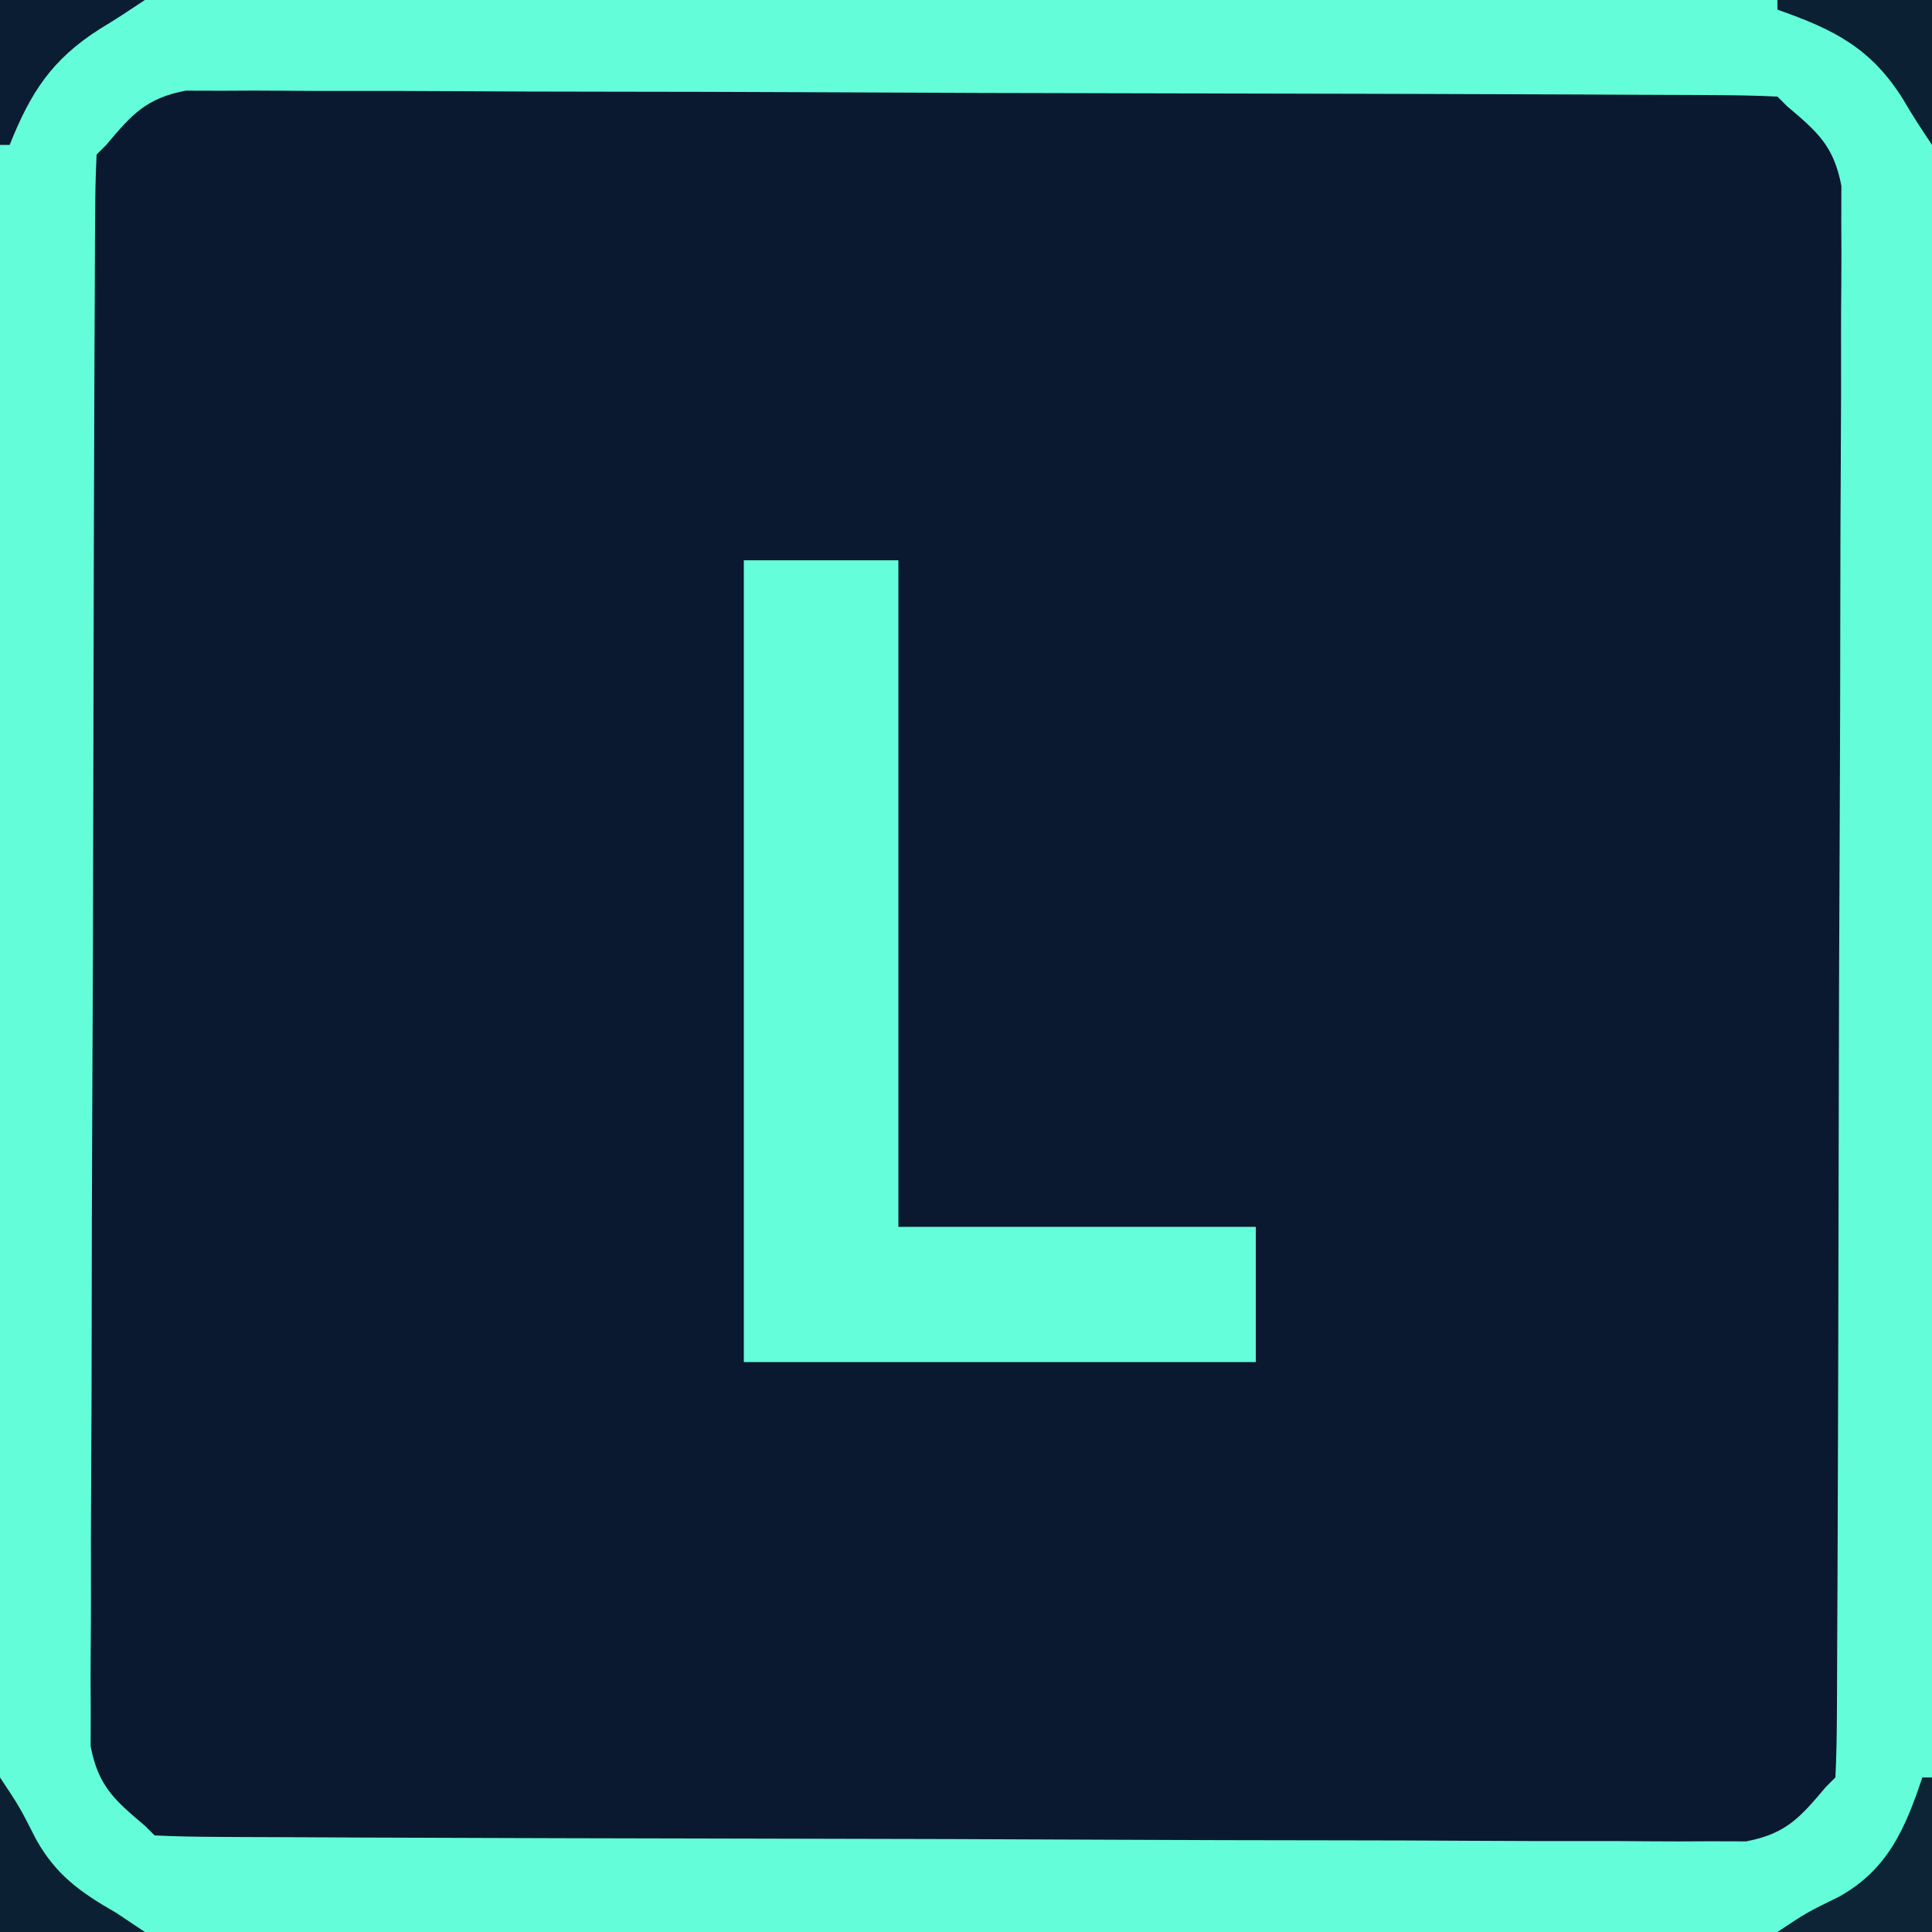 <?xml version="1.0" encoding="UTF-8"?>
<svg version="1.1" xmlns="http://www.w3.org/2000/svg" width="200" height="200">
<path d="M0 0 C66 0 132 0 200 0 C200 66 200 132 200 200 C134 200 68 200 0 200 C0 134 0 68 0 0 Z " fill="#0A192F" transform="translate(0,0)"/>
<path d="M0 0 C66 0 132 0 200 0 C200 66 200 132 200 200 C134 200 68 200 0 200 C0 134 0 68 0 0 Z M11 15 C10.67 15.33 10.34 15.66 10 16 C9.892 18.153 9.856 20.309 9.846 22.465 C9.842 23.148 9.837 23.831 9.833 24.535 C9.819 26.842 9.813 29.149 9.807 31.456 C9.799 33.103 9.791 34.75 9.782 36.398 C9.756 41.822 9.741 47.247 9.727 52.672 C9.721 54.537 9.716 56.402 9.71 58.267 C9.689 66.023 9.67 73.78 9.659 81.537 C9.643 92.665 9.609 103.792 9.552 114.92 C9.514 122.738 9.494 130.555 9.489 138.373 C9.485 143.045 9.473 147.717 9.441 152.389 C9.411 156.785 9.404 161.181 9.416 165.577 C9.416 167.191 9.408 168.805 9.391 170.418 C9.368 172.622 9.376 174.824 9.392 177.028 C9.389 178.261 9.385 179.493 9.382 180.764 C10.168 184.882 11.845 186.342 15 189 C15.33 189.33 15.66 189.66 16 190 C18.153 190.108 20.309 190.144 22.465 190.154 C23.148 190.158 23.831 190.163 24.535 190.167 C26.842 190.181 29.149 190.187 31.456 190.193 C33.103 190.201 34.75 190.209 36.398 190.218 C41.822 190.244 47.247 190.259 52.672 190.273 C54.537 190.279 56.402 190.284 58.267 190.29 C66.023 190.311 73.78 190.33 81.537 190.341 C92.665 190.357 103.792 190.391 114.92 190.448 C122.738 190.486 130.555 190.506 138.373 190.511 C143.045 190.515 147.717 190.527 152.389 190.559 C156.785 190.589 161.181 190.596 165.577 190.584 C167.191 190.584 168.805 190.592 170.418 190.609 C172.622 190.632 174.824 190.624 177.028 190.608 C178.261 190.611 179.493 190.615 180.764 190.618 C184.882 189.832 186.342 188.155 189 185 C189.33 184.67 189.66 184.34 190 184 C190.108 181.847 190.144 179.691 190.154 177.535 C190.158 176.852 190.163 176.169 190.167 175.465 C190.181 173.158 190.187 170.851 190.193 168.544 C190.201 166.897 190.209 165.25 190.218 163.602 C190.244 158.178 190.259 152.753 190.273 147.328 C190.279 145.463 190.284 143.598 190.29 141.733 C190.311 133.977 190.33 126.22 190.341 118.463 C190.357 107.335 190.391 96.208 190.448 85.08 C190.486 77.262 190.506 69.445 190.511 61.627 C190.515 56.955 190.527 52.283 190.559 47.611 C190.589 43.215 190.596 38.819 190.584 34.423 C190.584 32.809 190.592 31.195 190.609 29.582 C190.632 27.378 190.624 25.176 190.608 22.972 C190.611 21.739 190.615 20.507 190.618 19.236 C189.832 15.118 188.155 13.658 185 11 C184.67 10.67 184.34 10.34 184 10 C181.847 9.892 179.691 9.856 177.535 9.846 C176.852 9.842 176.169 9.837 175.465 9.833 C173.158 9.819 170.851 9.813 168.544 9.807 C166.897 9.799 165.25 9.791 163.602 9.782 C158.178 9.756 152.753 9.741 147.328 9.727 C145.463 9.721 143.598 9.716 141.733 9.71 C133.977 9.689 126.22 9.67 118.463 9.659 C107.335 9.643 96.208 9.609 85.08 9.552 C77.262 9.514 69.445 9.494 61.627 9.489 C56.955 9.485 52.283 9.473 47.611 9.441 C43.215 9.411 38.819 9.404 34.423 9.416 C32.809 9.416 31.195 9.408 29.582 9.391 C27.378 9.368 25.176 9.376 22.972 9.392 C21.739 9.389 20.507 9.385 19.236 9.382 C15.118 10.168 13.658 11.845 11 15 Z " fill="#63FED9" transform="translate(0,0)"/>
<path d="M0 0 C5.28 0 10.56 0 16 0 C16 22.77 16 45.54 16 69 C28.21 69 40.42 69 53 69 C53 73.62 53 78.24 53 83 C35.51 83 18.02 83 0 83 C0 55.61 0 28.22 0 0 Z " fill="#64FFDA" transform="translate(77,58)"/>
<path d="M0 0 C0.33 0 0.66 0 1 0 C1 5.28 1 10.56 1 16 C-4.28 16 -9.56 16 -15 16 C-12 14 -12 14 -8.562 12.312 C-3.589 9.516 -1.778 5.333 0 0 Z " fill="#0D2336" transform="translate(199,184)"/>
<path d="M0 0 C2 3 2 3 3.75 6.438 C5.824 10.119 8.322 11.887 12 14 C12.99 14.66 13.98 15.32 15 16 C10.05 16 5.1 16 0 16 C0 10.72 0 5.44 0 0 Z " fill="#0C2034" transform="translate(0,184)"/>
<path d="M0 0 C5.28 0 10.56 0 16 0 C16 4.95 16 9.9 16 15 C14.974 13.461 13.952 11.918 13.027 10.316 C9.707 4.973 5.85 3.052 0 1 C0 0.67 0 0.34 0 0 Z " fill="#0C2034" transform="translate(184,0)"/>
<path d="M0 0 C4.95 0 9.9 0 15 0 C13.456 1.029 11.908 2.055 10.316 3.008 C5.348 6.172 3.168 9.572 1 15 C0.67 15 0.34 15 0 15 C0 10.05 0 5.1 0 0 Z " fill="#0B1D32" transform="translate(0,0)"/>
</svg>

